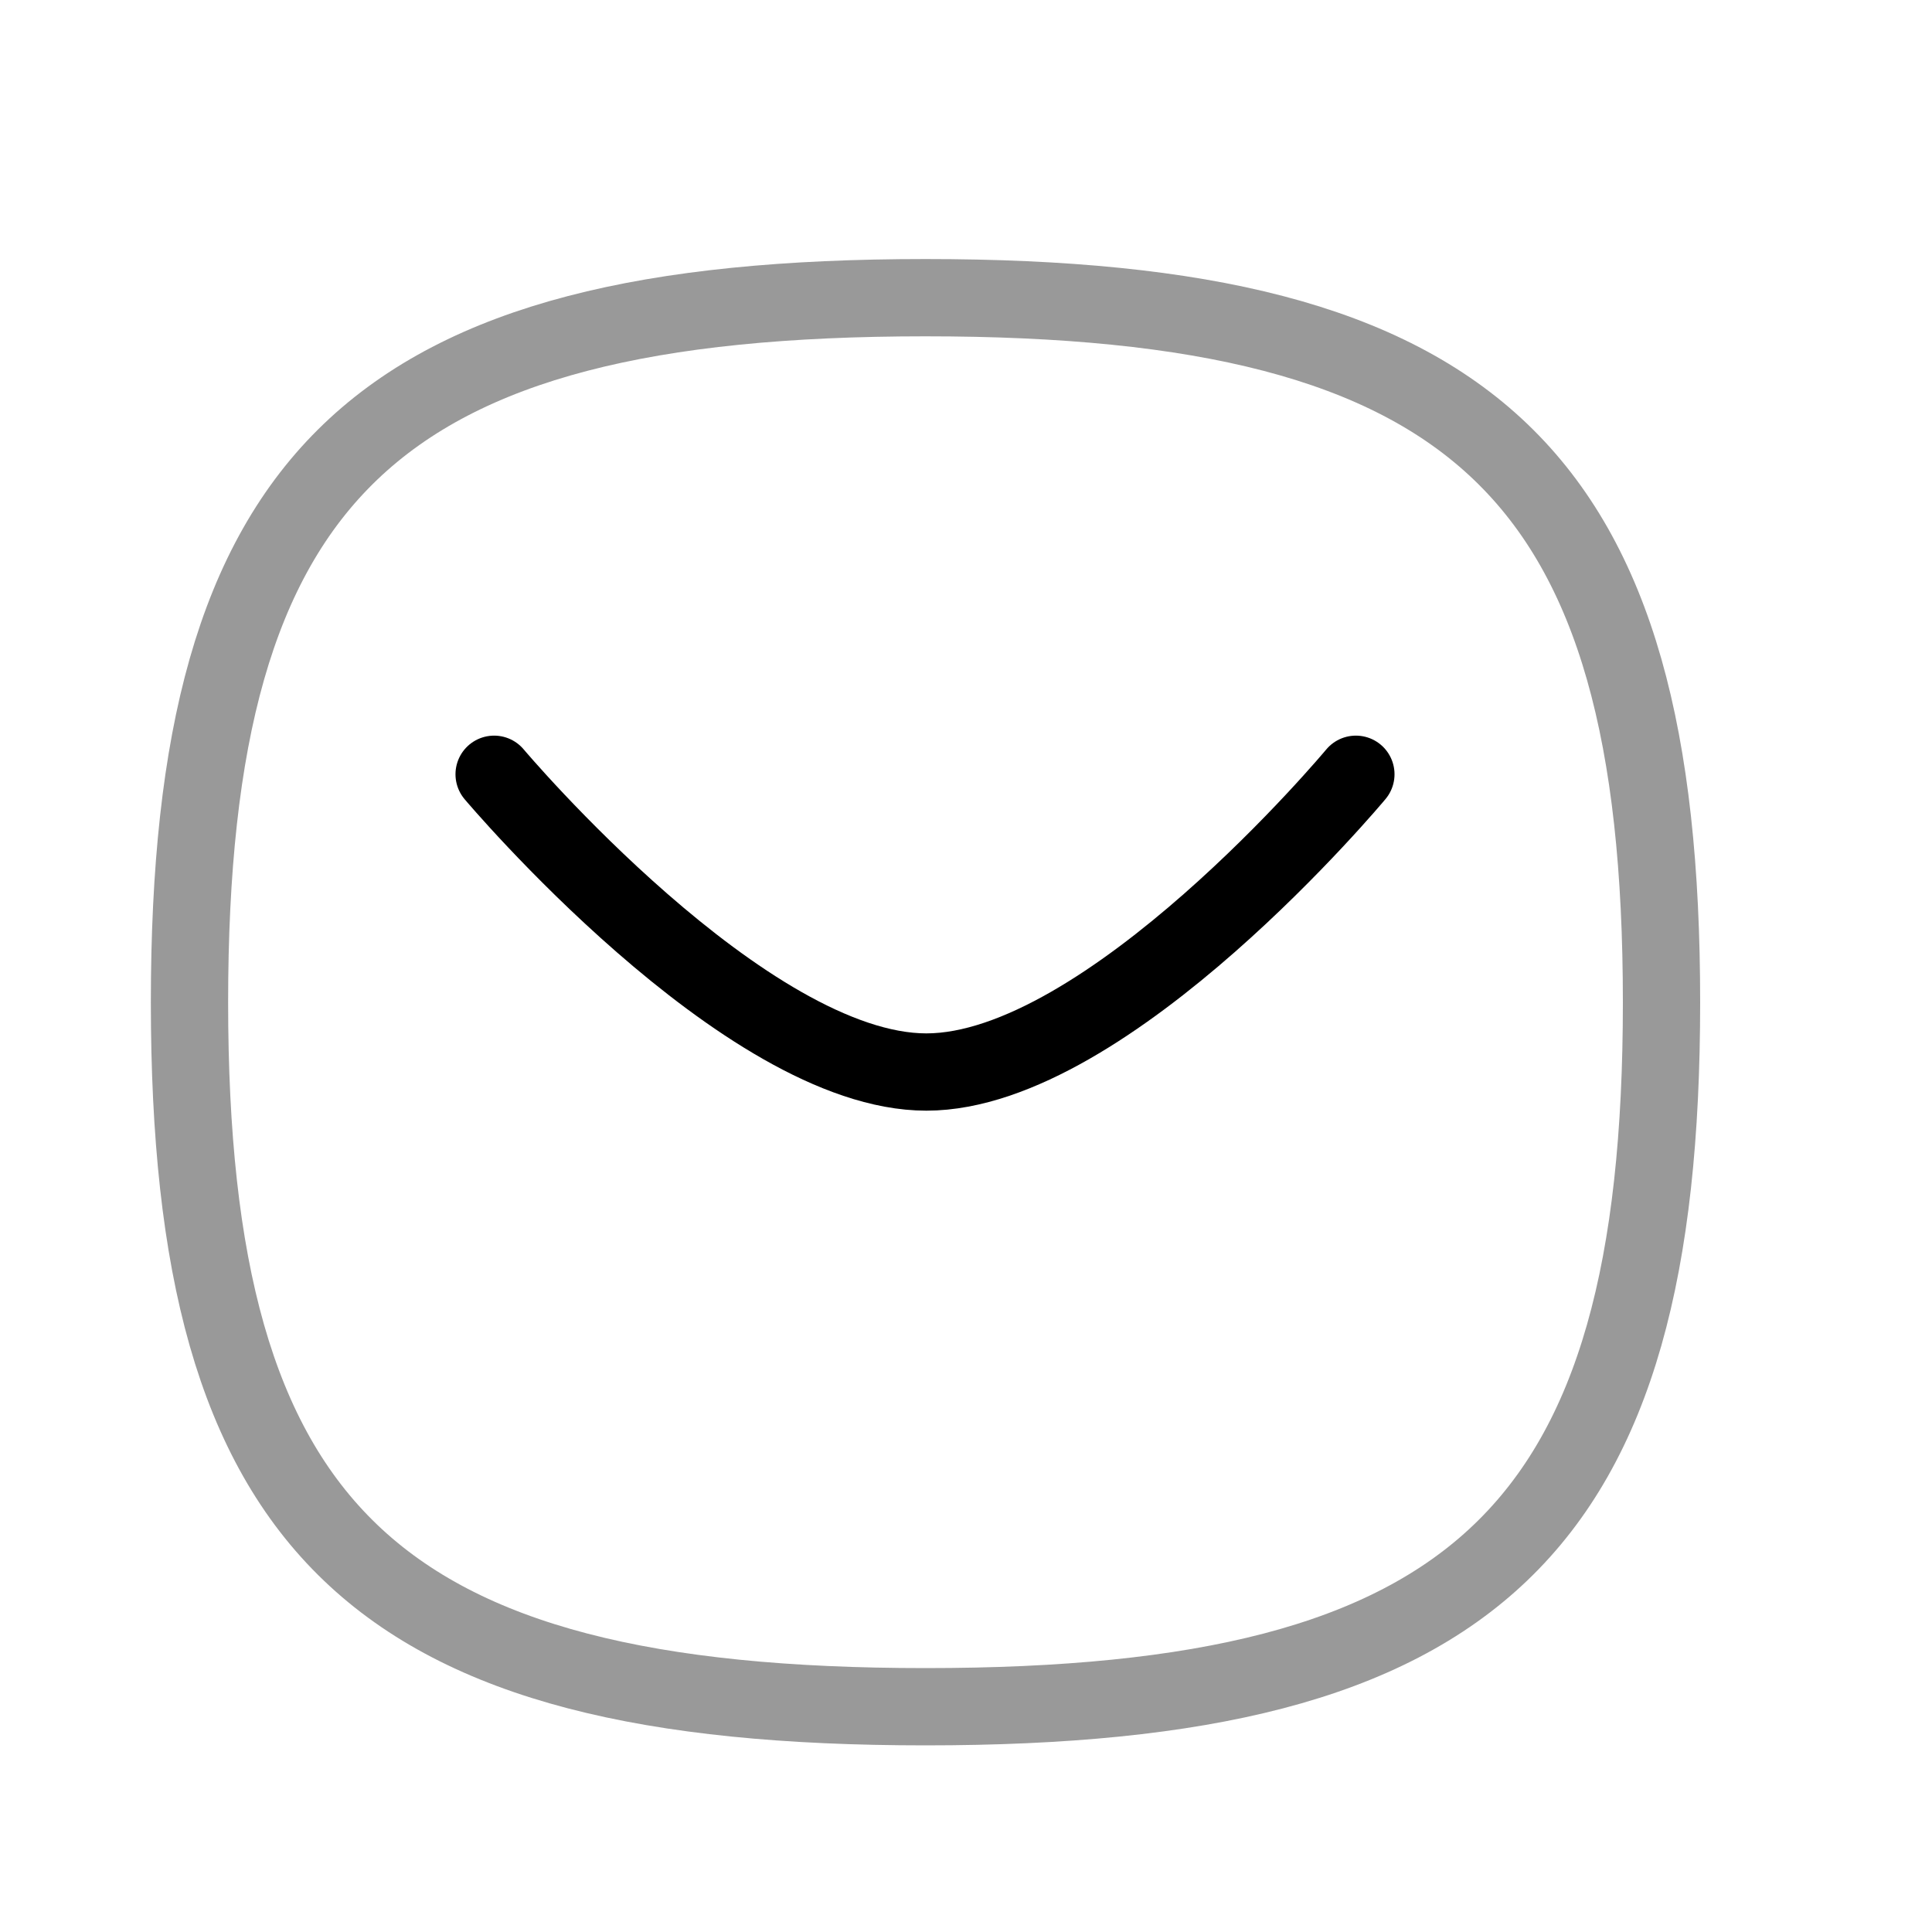 <svg width="24px"  height="24px"  viewBox="0 0 25 25" fill="none" xmlns="http://www.w3.org/2000/svg">
<path d="M17.545 10.019C17.545 10.019 14.335 13.872 11.987 13.872C9.64 13.872 6.394 10.019 6.394 10.019" stroke="#000000"  stroke-width="1"  stroke-linecap="round" stroke-linejoin="round"/>
<path opacity="0.4" fill-rule="evenodd" clip-rule="evenodd" d="M2.452 12.969C2.452 6.131 4.833 3.852 11.976 3.852C19.119 3.852 21.5 6.131 21.5 12.969C21.5 19.806 19.119 22.085 11.976 22.085C4.833 22.085 2.452 19.806 2.452 12.969Z" stroke="#000000"  stroke-width="1"  stroke-linecap="round" stroke-linejoin="round"/>
</svg>